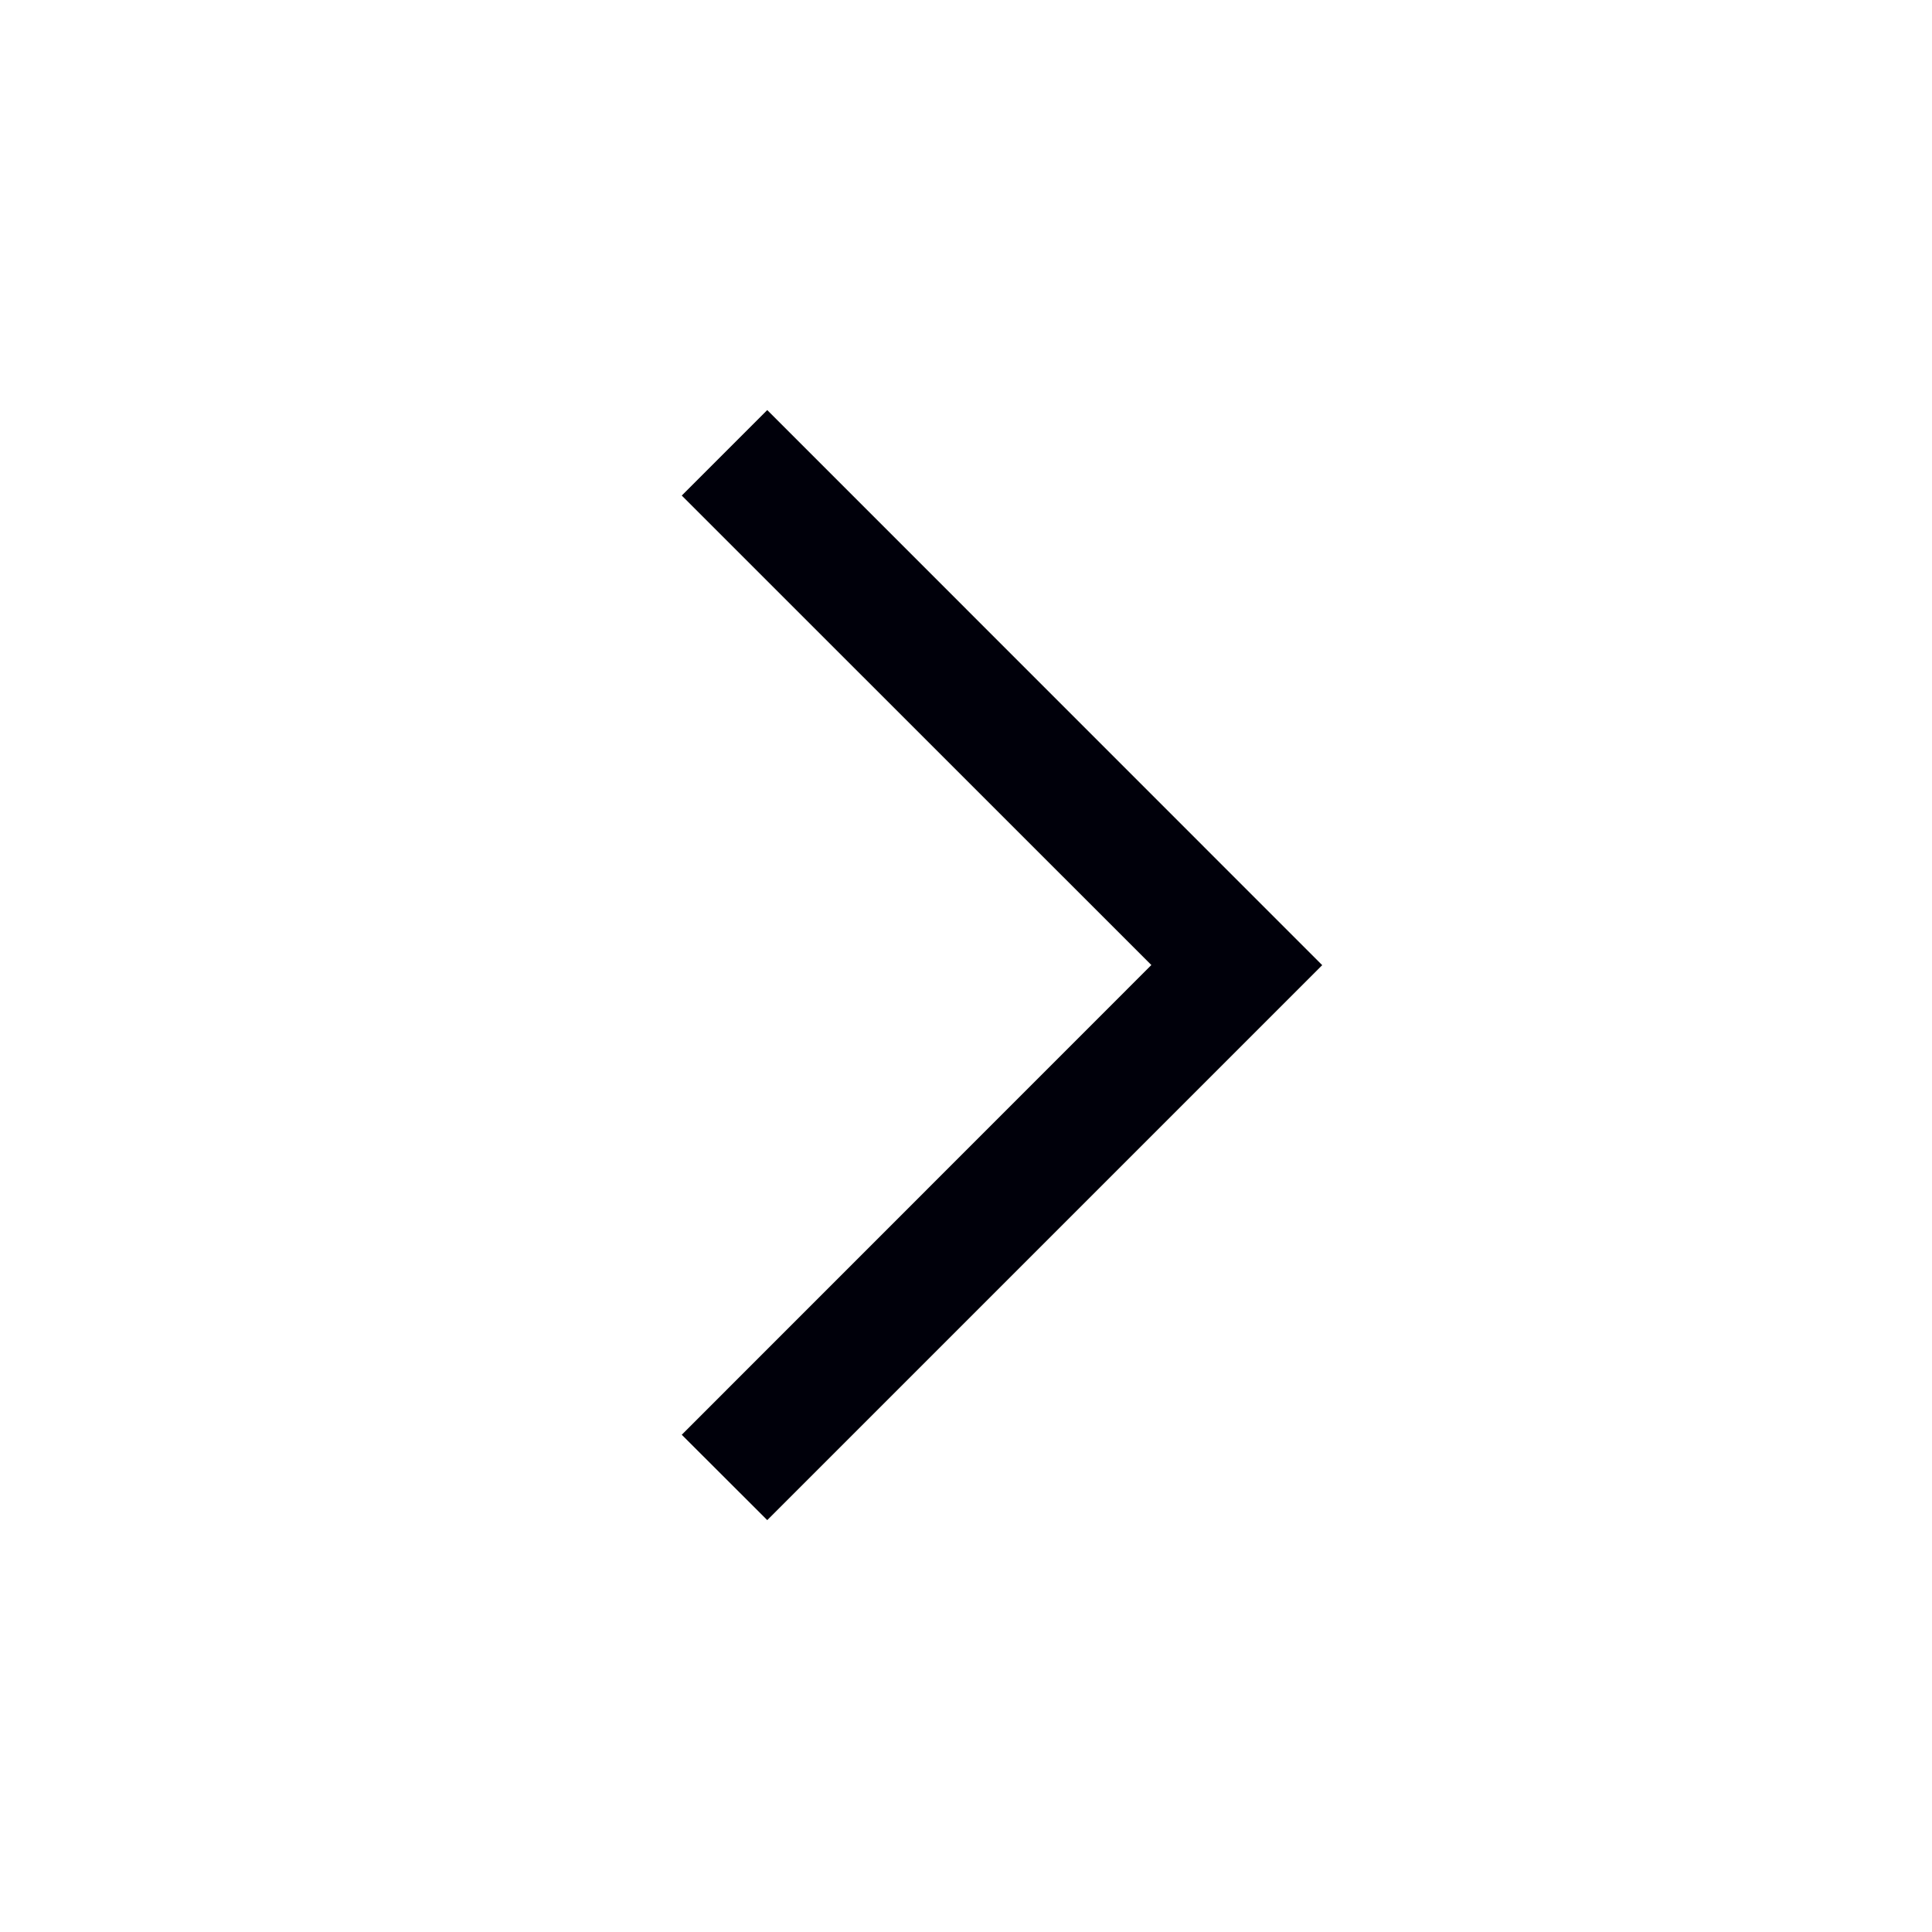 <svg width="16" height="16" viewBox="0 0 16 16" fill="none" xmlns="http://www.w3.org/2000/svg">
<path fill-rule="evenodd" clip-rule="evenodd" d="M6.354 3.396L10.95 7.993L6.354 12.589L5.646 11.882L9.535 7.992L5.646 4.104L6.354 3.396Z" fill="#00000A"/>
</svg>
